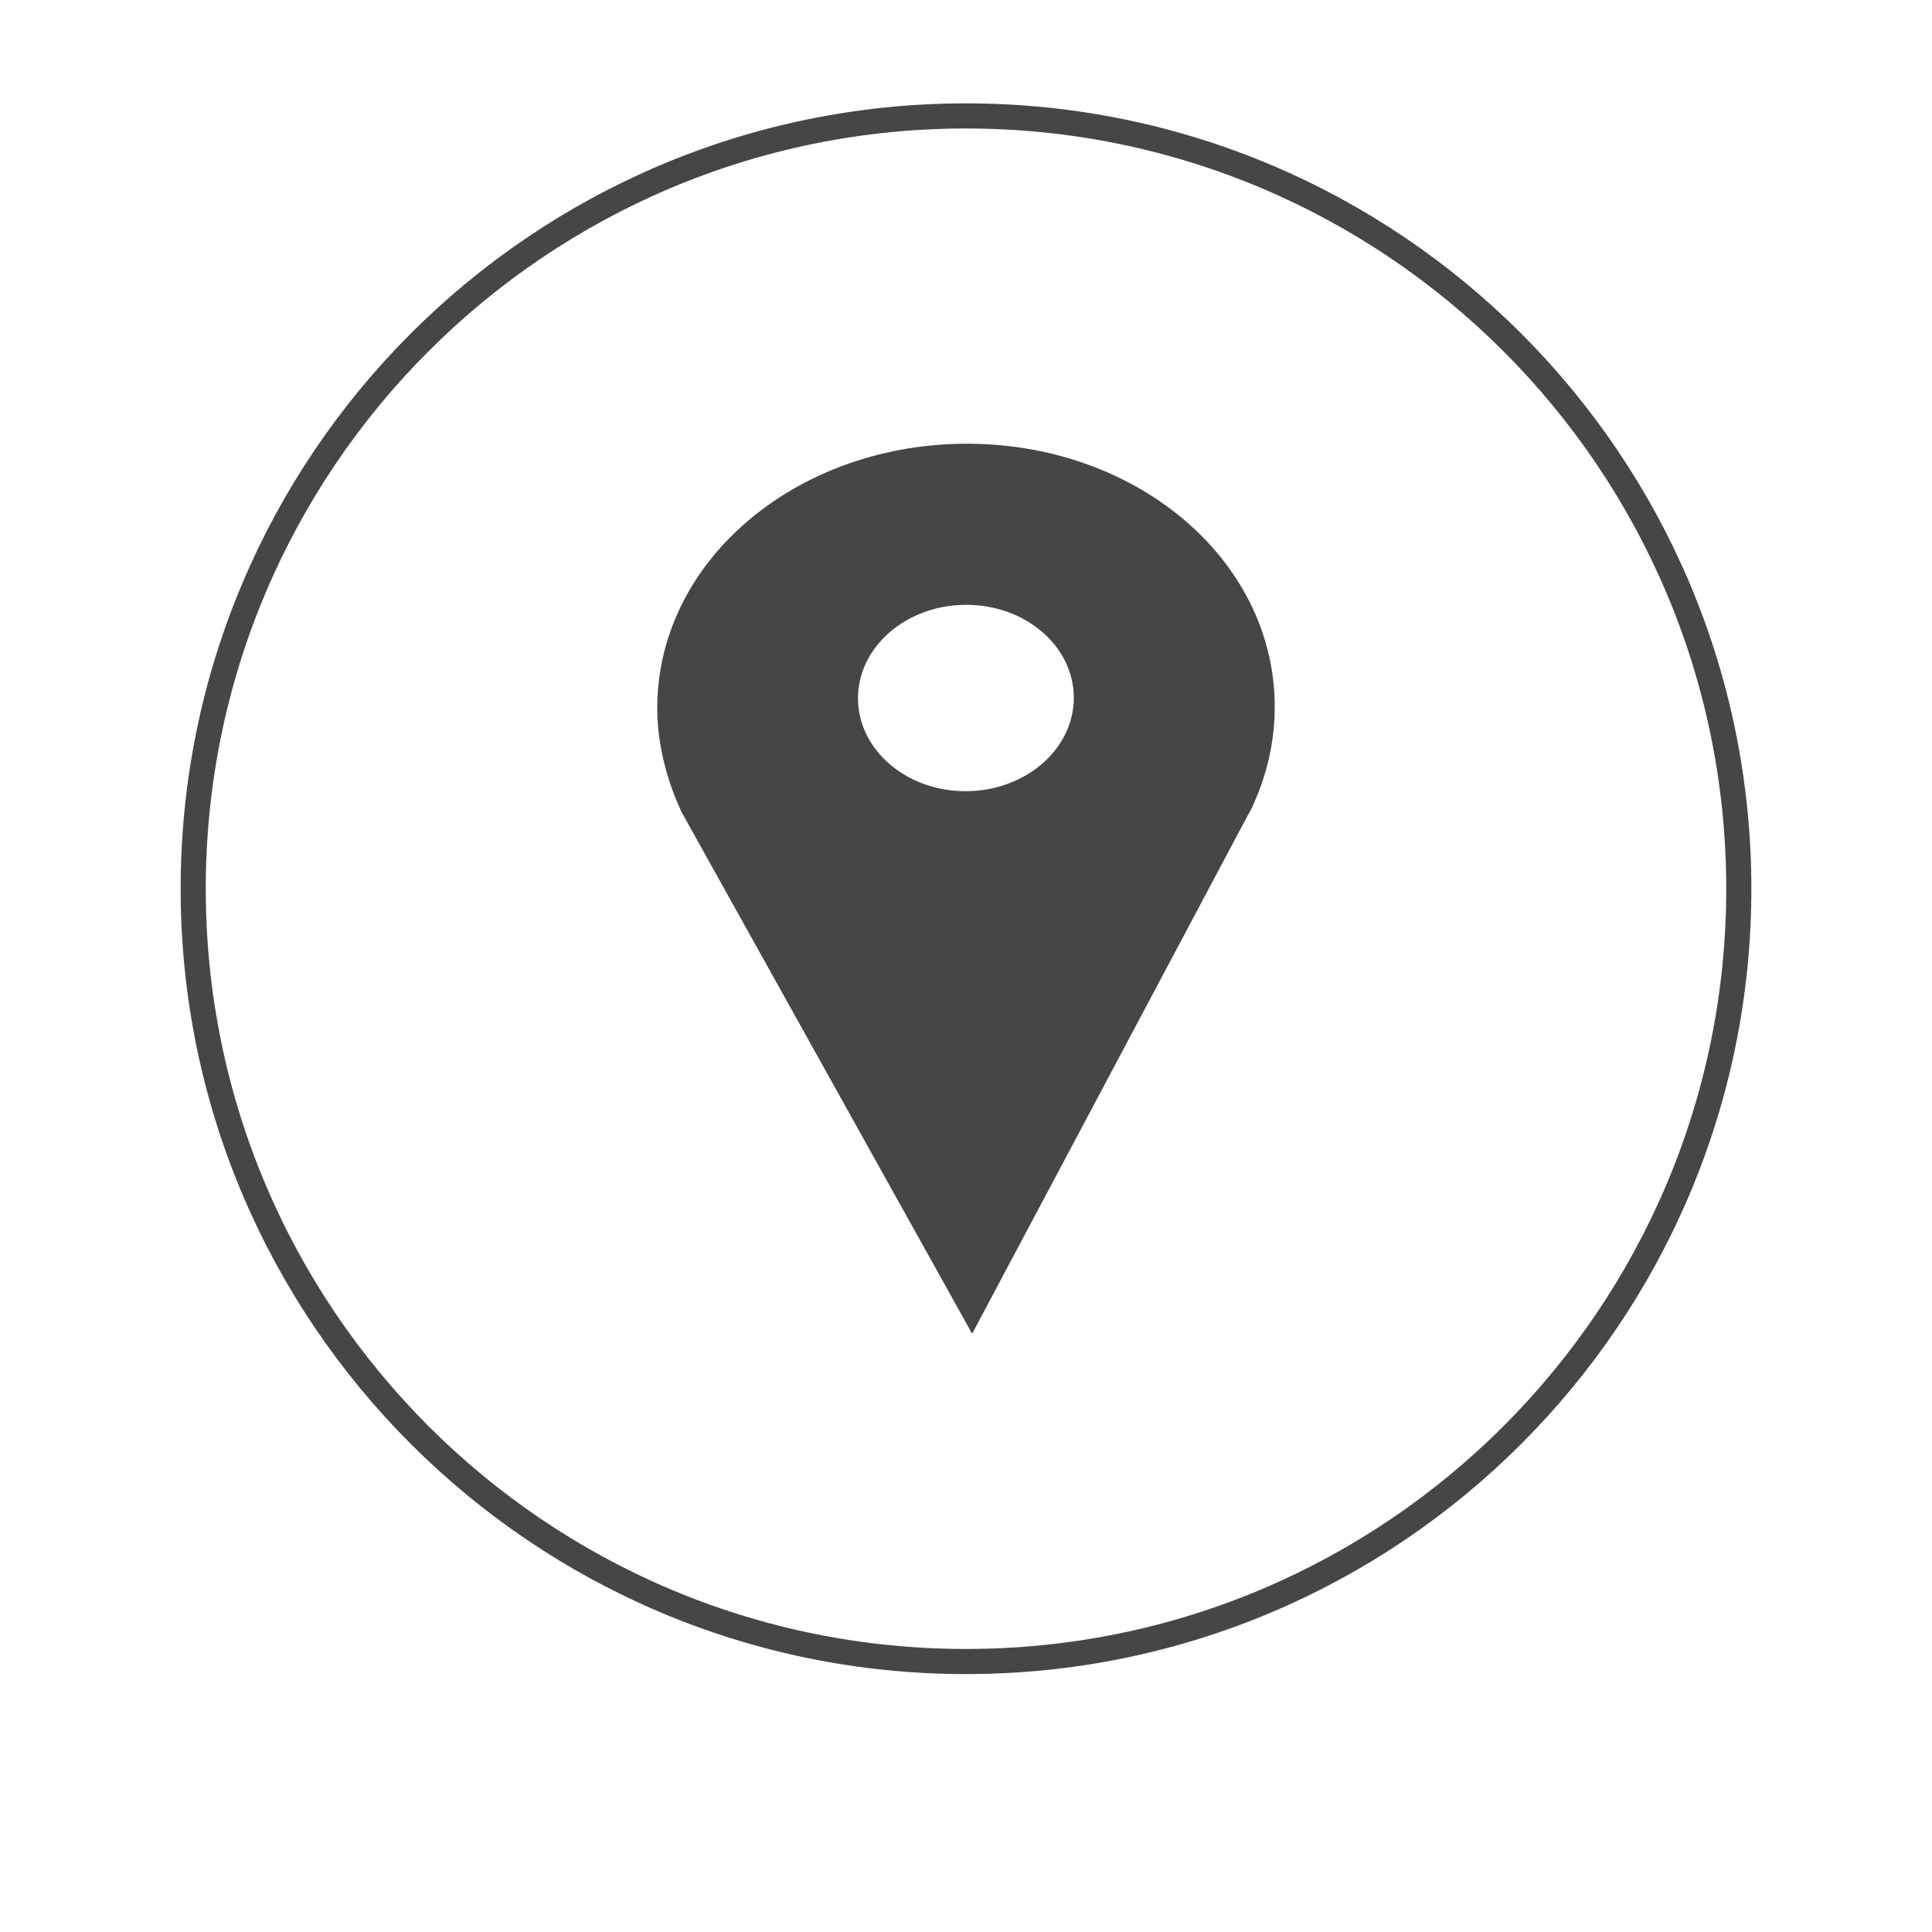<?xml version="1.0" standalone="no"?><!-- Generator: Gravit.io --><svg xmlns="http://www.w3.org/2000/svg" xmlns:xlink="http://www.w3.org/1999/xlink" style="isolation:isolate" viewBox="0 0 50 50" width="50" height="50"><defs><clipPath id="_clipPath_16S7ff6zmnWJfRPhjmBk1h59VeojPtpf"><rect width="50" height="50"/></clipPath></defs><g clip-path="url(#_clipPath_16S7ff6zmnWJfRPhjmBk1h59VeojPtpf)"><g id="Mask"><g id="Group"><g id="Group"><path d=" M 5 23 C 5 11.962 13.962 3 25 3 C 36.038 3 45 11.962 45 23 C 45 34.038 36.038 43 25 43 C 13.962 43 5 34.038 5 23 Z " fill="none" vector-effect="non-scaling-stroke" stroke-width="0.65" stroke="#464646" stroke-linejoin="miter" stroke-linecap="square" stroke-miterlimit="3"/></g></g><g id="location"><path d=" M 24.933 11.484 C 20.527 11.527 16.973 14.58 17.01 18.385 C 17.019 19.228 17.236 20.146 17.619 20.97 L 17.613 20.97 L 17.65 21.032 C 17.68 21.088 17.71 21.144 17.741 21.2 L 25.159 34.517 L 32.28 21.124 L 32.315 21.062 C 32.344 21.006 32.379 20.949 32.408 20.887 L 32.432 20.83 C 32.81 19.998 32.998 19.122 32.99 18.238 C 32.952 14.423 29.339 11.441 24.933 11.484 Z  M 25.021 20.476 C 23.479 20.491 22.218 19.424 22.205 18.092 C 22.192 16.76 23.432 15.668 24.974 15.653 C 26.516 15.638 27.777 16.706 27.79 18.037 C 27.803 19.369 26.563 20.461 25.021 20.476 Z " fill="#464646"/></g></g></g></svg>